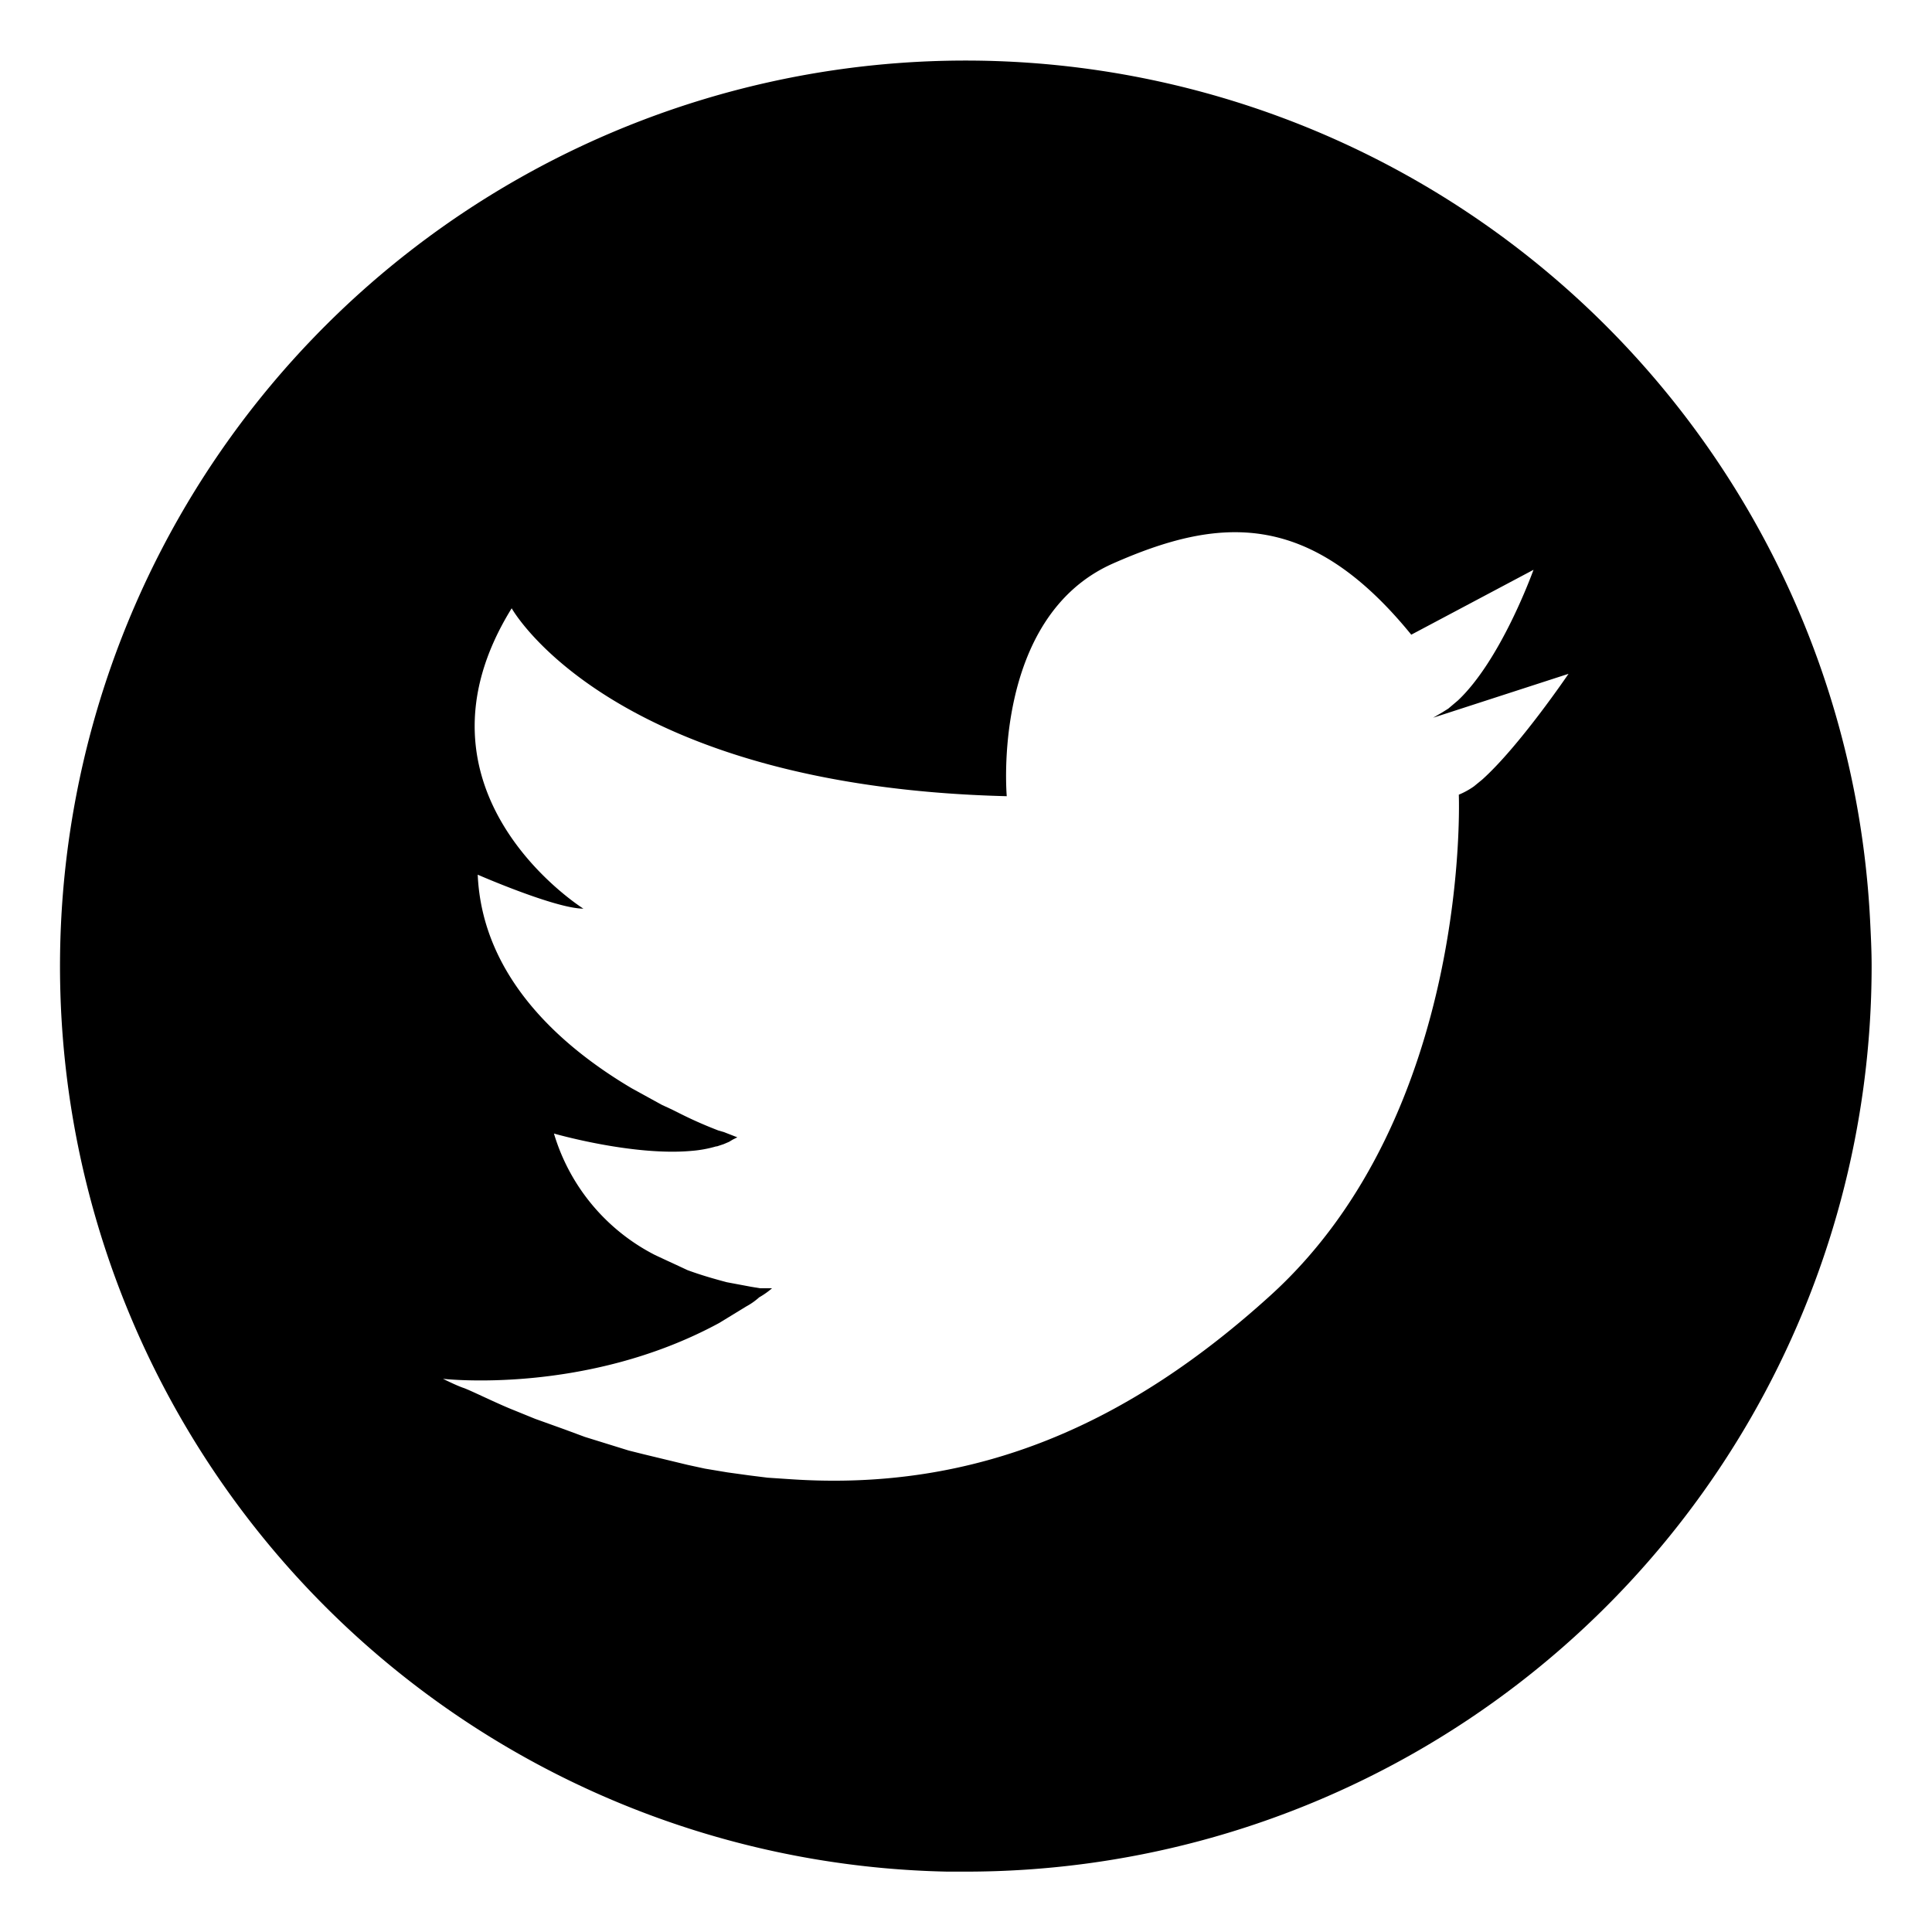 <svg xmlns="http://www.w3.org/2000/svg" width="256" height="256" viewBox="0 0 256 256"><path d="M248 128a120 120 0 0 1-120 120h-2.5a120 120 0 1 1 122.3-126c.1 2 .2 4 .2 6zm-39.9-38.8l-18.2 5.9 1.2-.7.8-.5 1.3-1.1c5.6-5.3 9.7-16.5 10-17.3L187 84.1c-13.6-16.7-25.6-15.6-39.6-9.4-16.1 7.2-14 30.8-14 30.8-52.5-1.3-65.6-24.9-65.6-24.9-15.1 24.4 9.5 39.8 9.5 39.8-3.7 0-14-4.5-14-4.5.6 13.6 11.1 22.8 20.4 28.3l4 2.2 1.3.6 1.2.6c2 1 3.7 1.7 5 2.2l.7.2 1.8.7-.6.3-.5.3-.7.3-.9.3h-.1a16.1 16.1 0 0 1-3.3.6c-7.8.7-18.2-2.3-18.2-2.3a26.6 26.6 0 0 0 13.4 16.1l1.5.7 1.3.6 1.5.7c1.9.7 3.7 1.2 5.2 1.6l3.2.6 1.2.2h1.6a10.4 10.4 0 0 1-1.7 1.2 8.8 8.8 0 0 1-1.7 1.2l-3.6 2.2c-17.7 9.6-36.6 7.4-36.6 7.4s1.8.9 2.7 1.2 4.5 2.1 6.8 3l2.7 1.1 3.9 1.4 2.7 1 5.8 1.8 2 .5 5.8 1.4 2.3.5 3 .5 2.9.4 2.4.3 3 .2c24.9 1.7 45.1-7.5 63.7-24.4 26.6-24.2 24.9-66.3 24.9-66.3a10.3 10.3 0 0 0 2-1.1l1.1-.9c4.9-4.4 11.3-13.8 11.7-14.4z"/></svg>